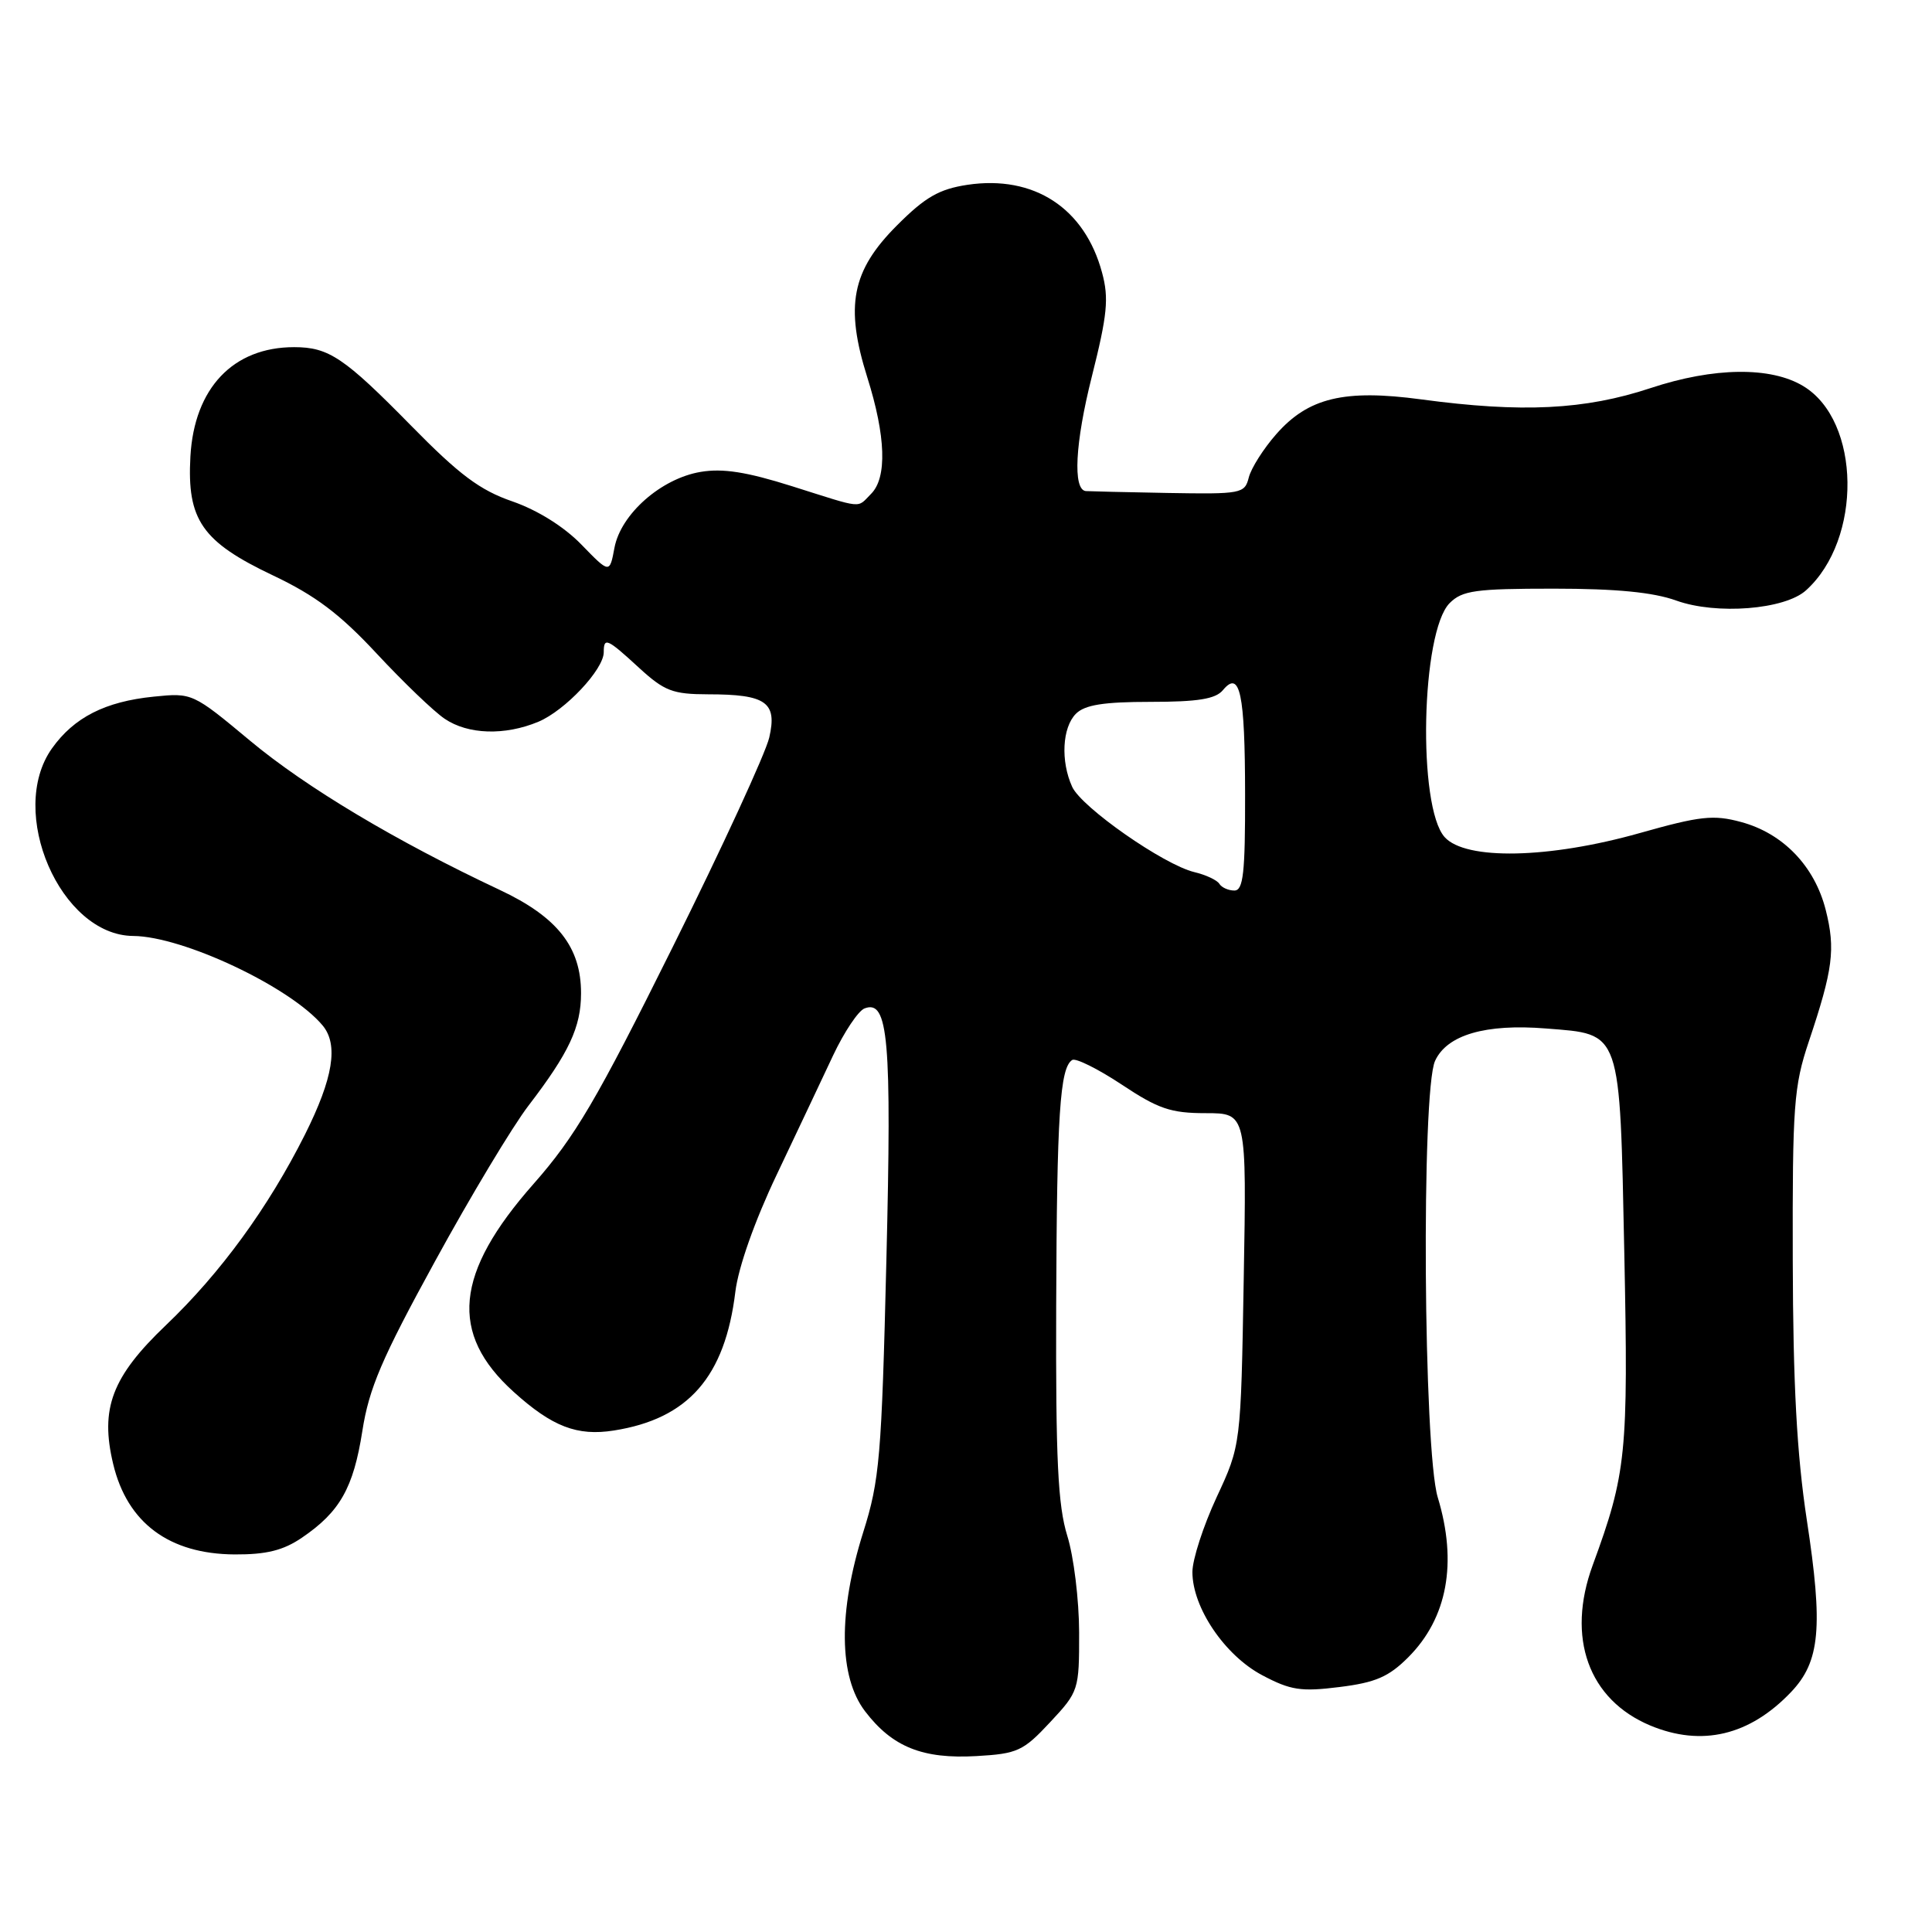 <?xml version="1.0" encoding="UTF-8" standalone="no"?>
<!DOCTYPE svg PUBLIC "-//W3C//DTD SVG 1.1//EN" "http://www.w3.org/Graphics/SVG/1.1/DTD/svg11.dtd" >
<svg xmlns="http://www.w3.org/2000/svg" xmlns:xlink="http://www.w3.org/1999/xlink" version="1.1" viewBox="0 0 256 256">
 <g >
 <path fill="currentColor"
d=" M 139.14 228.21 C 142.94 224.14 143.00 223.95 142.99 216.29 C 142.98 212.00 142.28 206.25 141.42 203.50 C 140.18 199.49 139.88 193.44 139.95 173.00 C 140.04 147.70 140.44 141.46 142.08 140.45 C 142.54 140.17 145.49 141.63 148.63 143.71 C 153.47 146.93 155.14 147.50 159.76 147.50 C 165.19 147.50 165.19 147.50 164.80 169.50 C 164.42 191.50 164.42 191.50 161.21 198.39 C 159.45 202.18 158.00 206.64 158.00 208.30 C 158.00 213.01 162.28 219.34 167.24 221.97 C 171.01 223.97 172.39 224.18 177.49 223.54 C 182.26 222.95 184.01 222.19 186.59 219.61 C 191.79 214.41 193.14 207.08 190.51 198.41 C 188.61 192.16 188.32 144.60 190.15 140.58 C 191.72 137.13 196.83 135.63 204.86 136.28 C 214.91 137.08 214.61 136.22 215.23 166.09 C 215.77 192.66 215.51 195.21 211.04 207.40 C 207.52 216.99 210.48 225.21 218.67 228.64 C 225.49 231.48 231.84 229.97 237.33 224.20 C 241.17 220.16 241.59 215.64 239.41 201.39 C 238.09 192.70 237.59 183.45 237.55 167.00 C 237.50 146.45 237.69 143.94 239.68 138.00 C 242.88 128.45 243.23 125.78 241.92 120.58 C 240.45 114.77 236.27 110.42 230.70 108.92 C 227.05 107.93 225.29 108.12 217.26 110.39 C 205.25 113.78 194.22 114.01 191.43 110.93 C 187.81 106.92 188.30 83.70 192.09 79.91 C 193.76 78.24 195.52 78.00 205.87 78.00 C 214.17 78.00 219.07 78.48 222.12 79.58 C 227.43 81.49 236.49 80.78 239.31 78.22 C 246.79 71.46 246.58 55.78 238.96 51.17 C 234.65 48.55 227.08 48.65 218.72 51.42 C 210.00 54.31 201.68 54.72 188.31 52.92 C 178.12 51.55 173.35 52.70 169.11 57.53 C 167.41 59.46 165.78 62.04 165.47 63.27 C 164.93 65.41 164.50 65.49 154.70 65.32 C 149.09 65.22 144.21 65.10 143.87 65.07 C 142.13 64.88 142.46 58.68 144.67 49.91 C 146.73 41.72 146.95 39.52 146.03 36.13 C 143.73 27.56 137.00 23.17 128.18 24.49 C 124.44 25.06 122.60 26.11 118.86 29.86 C 112.85 35.87 111.94 40.53 114.92 50.00 C 117.38 57.80 117.56 63.29 115.43 65.43 C 113.49 67.37 114.59 67.47 104.96 64.43 C 98.94 62.53 95.78 62.03 92.83 62.53 C 87.60 63.41 82.26 68.12 81.42 72.58 C 80.78 76.01 80.78 76.01 77.04 72.16 C 74.73 69.78 71.23 67.60 67.90 66.44 C 63.60 64.96 60.87 62.92 54.50 56.43 C 45.60 47.37 43.56 46.00 38.97 46.00 C 30.89 46.00 25.74 51.43 25.23 60.48 C 24.76 68.89 26.76 71.78 36.18 76.25 C 41.79 78.91 45.04 81.36 49.93 86.62 C 53.45 90.40 57.49 94.28 58.92 95.24 C 62.02 97.34 66.88 97.49 71.33 95.64 C 74.88 94.15 80.00 88.71 80.00 86.42 C 80.00 84.39 80.44 84.59 84.69 88.50 C 88.04 91.57 89.14 91.99 93.82 92.00 C 101.52 92.00 103.01 93.05 101.93 97.73 C 101.45 99.80 95.70 112.30 89.13 125.50 C 79.04 145.81 76.20 150.63 70.70 156.87 C 60.25 168.71 59.49 176.69 68.06 184.43 C 73.16 189.04 76.48 190.32 81.34 189.55 C 91.21 188.00 96.07 182.44 97.44 171.15 C 97.84 167.91 100.00 161.78 102.92 155.65 C 105.57 150.07 108.93 142.96 110.39 139.85 C 111.86 136.74 113.73 133.93 114.56 133.62 C 117.71 132.41 118.17 137.67 117.45 167.00 C 116.82 193.07 116.55 196.14 114.39 203.00 C 111.05 213.60 111.13 222.18 114.63 226.76 C 118.24 231.49 122.26 233.10 129.39 232.69 C 134.82 232.38 135.58 232.03 139.14 228.21 Z  M 40.01 203.75 C 45.04 200.33 46.83 197.16 48.01 189.63 C 48.89 183.97 50.58 180.01 57.64 167.13 C 62.34 158.53 67.92 149.25 70.03 146.50 C 75.40 139.49 76.99 136.10 76.99 131.62 C 77.00 125.49 73.86 121.50 66.18 117.90 C 52.48 111.46 40.58 104.35 33.15 98.16 C 25.54 91.82 25.47 91.79 20.36 92.31 C 13.93 92.96 9.81 95.06 6.89 99.16 C 0.91 107.56 8.01 123.95 17.65 124.02 C 24.27 124.07 38.51 130.80 42.75 135.88 C 44.87 138.43 44.15 142.86 40.41 150.33 C 35.55 160.01 29.22 168.69 22.00 175.58 C 14.83 182.42 13.23 186.63 15.00 194.00 C 16.87 201.80 22.42 205.92 31.10 205.97 C 35.30 205.99 37.53 205.44 40.01 203.75 Z  M 161.57 117.11 C 161.27 116.62 159.78 115.92 158.26 115.56 C 154.21 114.59 143.32 106.99 142.07 104.26 C 140.52 100.86 140.75 96.39 142.57 94.57 C 143.75 93.40 146.23 93.00 152.45 93.00 C 158.73 93.00 161.07 92.62 162.04 91.45 C 164.30 88.72 164.97 91.83 164.98 105.25 C 165.00 115.69 164.74 118.00 163.56 118.00 C 162.77 118.00 161.87 117.60 161.57 117.11 Z "/>
</g>
</svg>